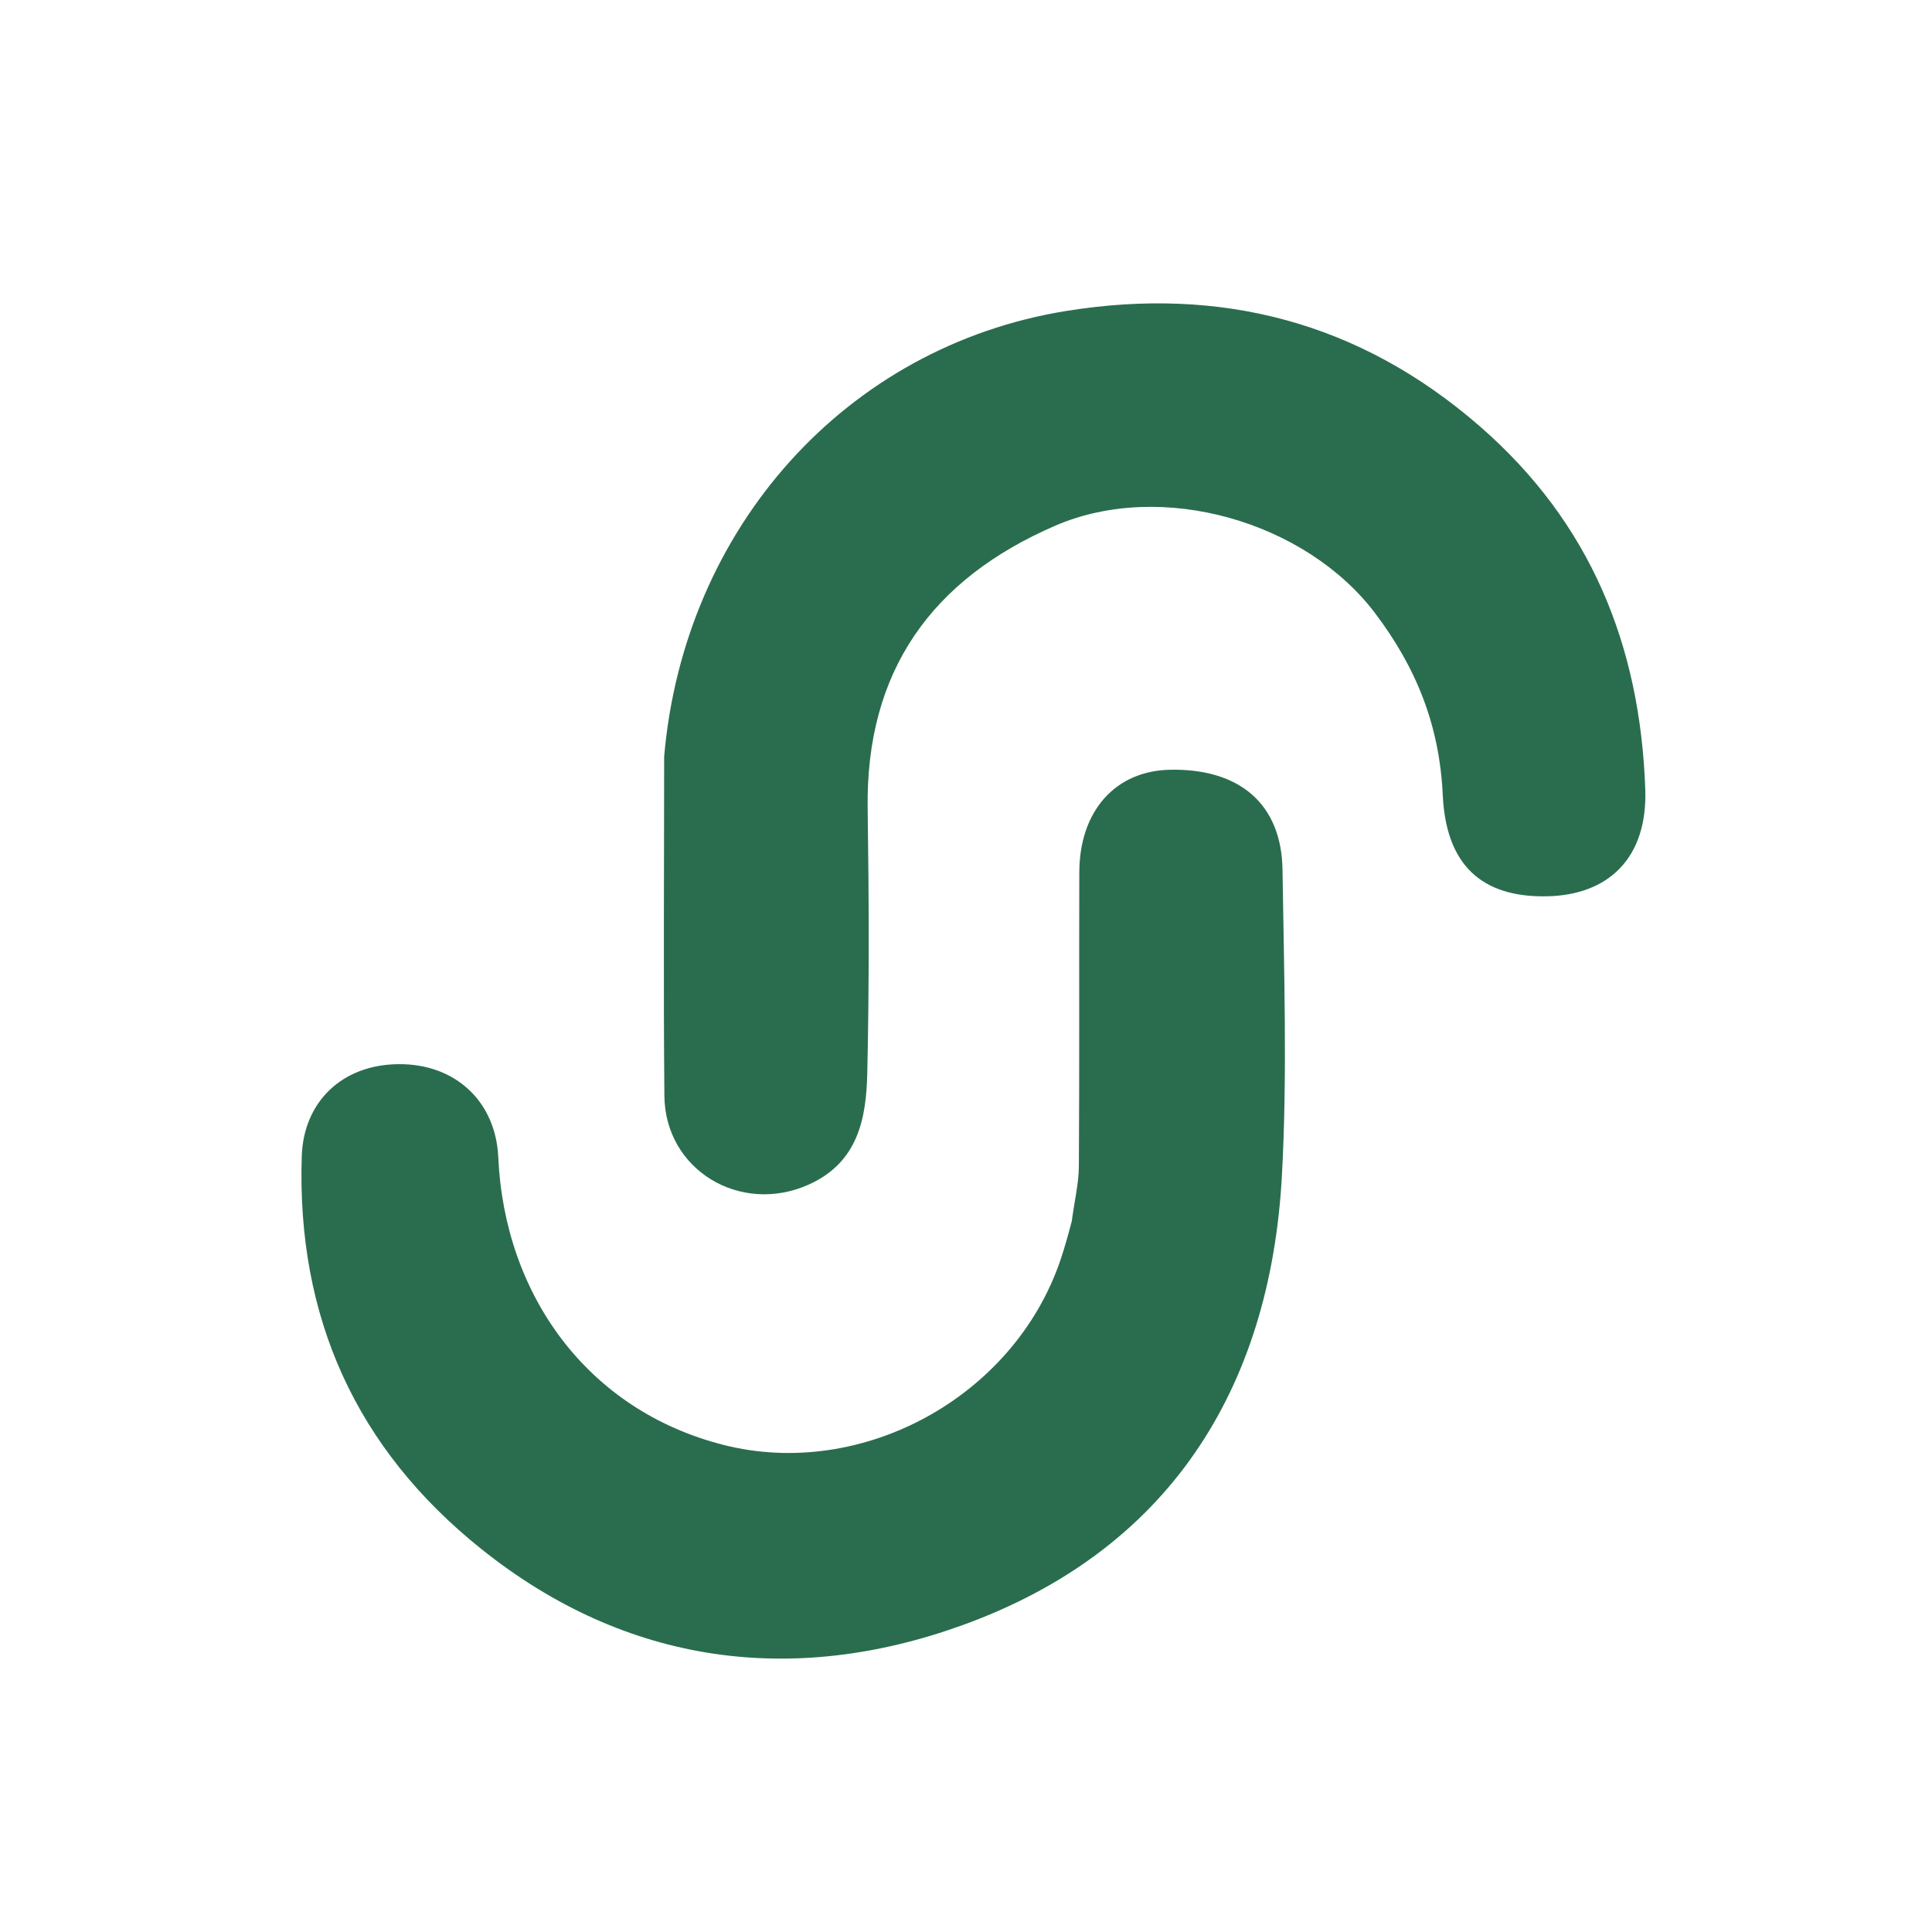 <?xml version="1.0" encoding="UTF-8" standalone="no"?>
<svg
   version="1.1"
   id="Layer_1"
   x="0px"
   y="0px"
   width="100%"
   viewBox="0 0 256 256"
   enable-background="new 0 0 256 256"
   xml:space="preserve"
   sodipodi:docname="logo.svg"
   inkscape:version="1.3.2 (091e20e, 2023-11-25, custom)"
   xmlns:inkscape="http://www.inkscape.org/namespaces/inkscape"
   xmlns:sodipodi="http://sodipodi.sourceforge.net/DTD/sodipodi-0.dtd"
   xmlns="http://www.w3.org/2000/svg"
   xmlns:svg="http://www.w3.org/2000/svg"><defs
   id="defs3" /><sodipodi:namedview
   id="namedview3"
   pagecolor="#ffffff"
   bordercolor="#000000"
   borderopacity="0.25"
   inkscape:showpageshadow="2"
   inkscape:pageopacity="0.0"
   inkscape:pagecheckerboard="0"
   inkscape:deskcolor="#d1d1d1"
   inkscape:zoom="2.1461796"
   inkscape:cx="101.57584"
   inkscape:cy="150.73296"
   inkscape:window-width="1920"
   inkscape:window-height="991"
   inkscape:window-x="-9"
   inkscape:window-y="-9"
   inkscape:window-maximized="1"
   inkscape:current-layer="Layer_1" />

<path
   fill="#2A6D4E"
   opacity="1"
   stroke="none"
   d=" M88.003,100.252   C90.629,69.913 112.121,45.918 141.261,41.207   C161.724,37.9 180.202,42.637 196.142,56.538   C210.791,69.312 217.334,85.541 218.007,104.57   C218.331,113.715 213.104,118.606 204.982,118.765   C197.501,118.913 191.656,115.731 191.174,105.358   C190.747,96.164 187.701,88.517 182.209,81.252   C173.021,69.099 153.928,63.552 139.813,69.663   C123.422,76.759 114.703,88.938 114.969,107.17   C115.139,118.827 115.182,130.493 114.92,142.147   C114.785,148.175 113.729,154.016 107.155,156.966   C98.124,161.018 88.122,155.046 88.034,145.197   C87.902,130.373 88,115.548 88.003,100.252  z"
   id="path2" />
<path
   fill="#2A6D4E"
   opacity="1"
   stroke="none"
   d=" M142.016,161.816   C142.371,159.109 142.939,156.83 142.954,154.547   C143.043,141.559 142.968,128.569 143.013,115.58   C143.041,107.455 147.779,102.152 155.005,101.997   C164.241,101.8 169.815,106.53 169.939,115.249   C170.132,128.734 170.59,142.257 169.864,155.706   C168.319,184.301 154.659,205.535 127.531,215.342   C105.168,223.427 83.062,220.675 63.792,205.263   C47.171,191.969 39.305,174.531 39.984,153.224   C40.214,146.035 45.275,141.092 52.756,141.007   C60.376,140.92 65.694,145.995 66.024,153.338   C66.846,171.577 77.826,186.877 95.871,191.458   C114.208,196.114 134.339,185.132 140.509,166.976   C141.04,165.412 141.487,163.82 142.016,161.816  z"
   id="path3" />
</svg>
